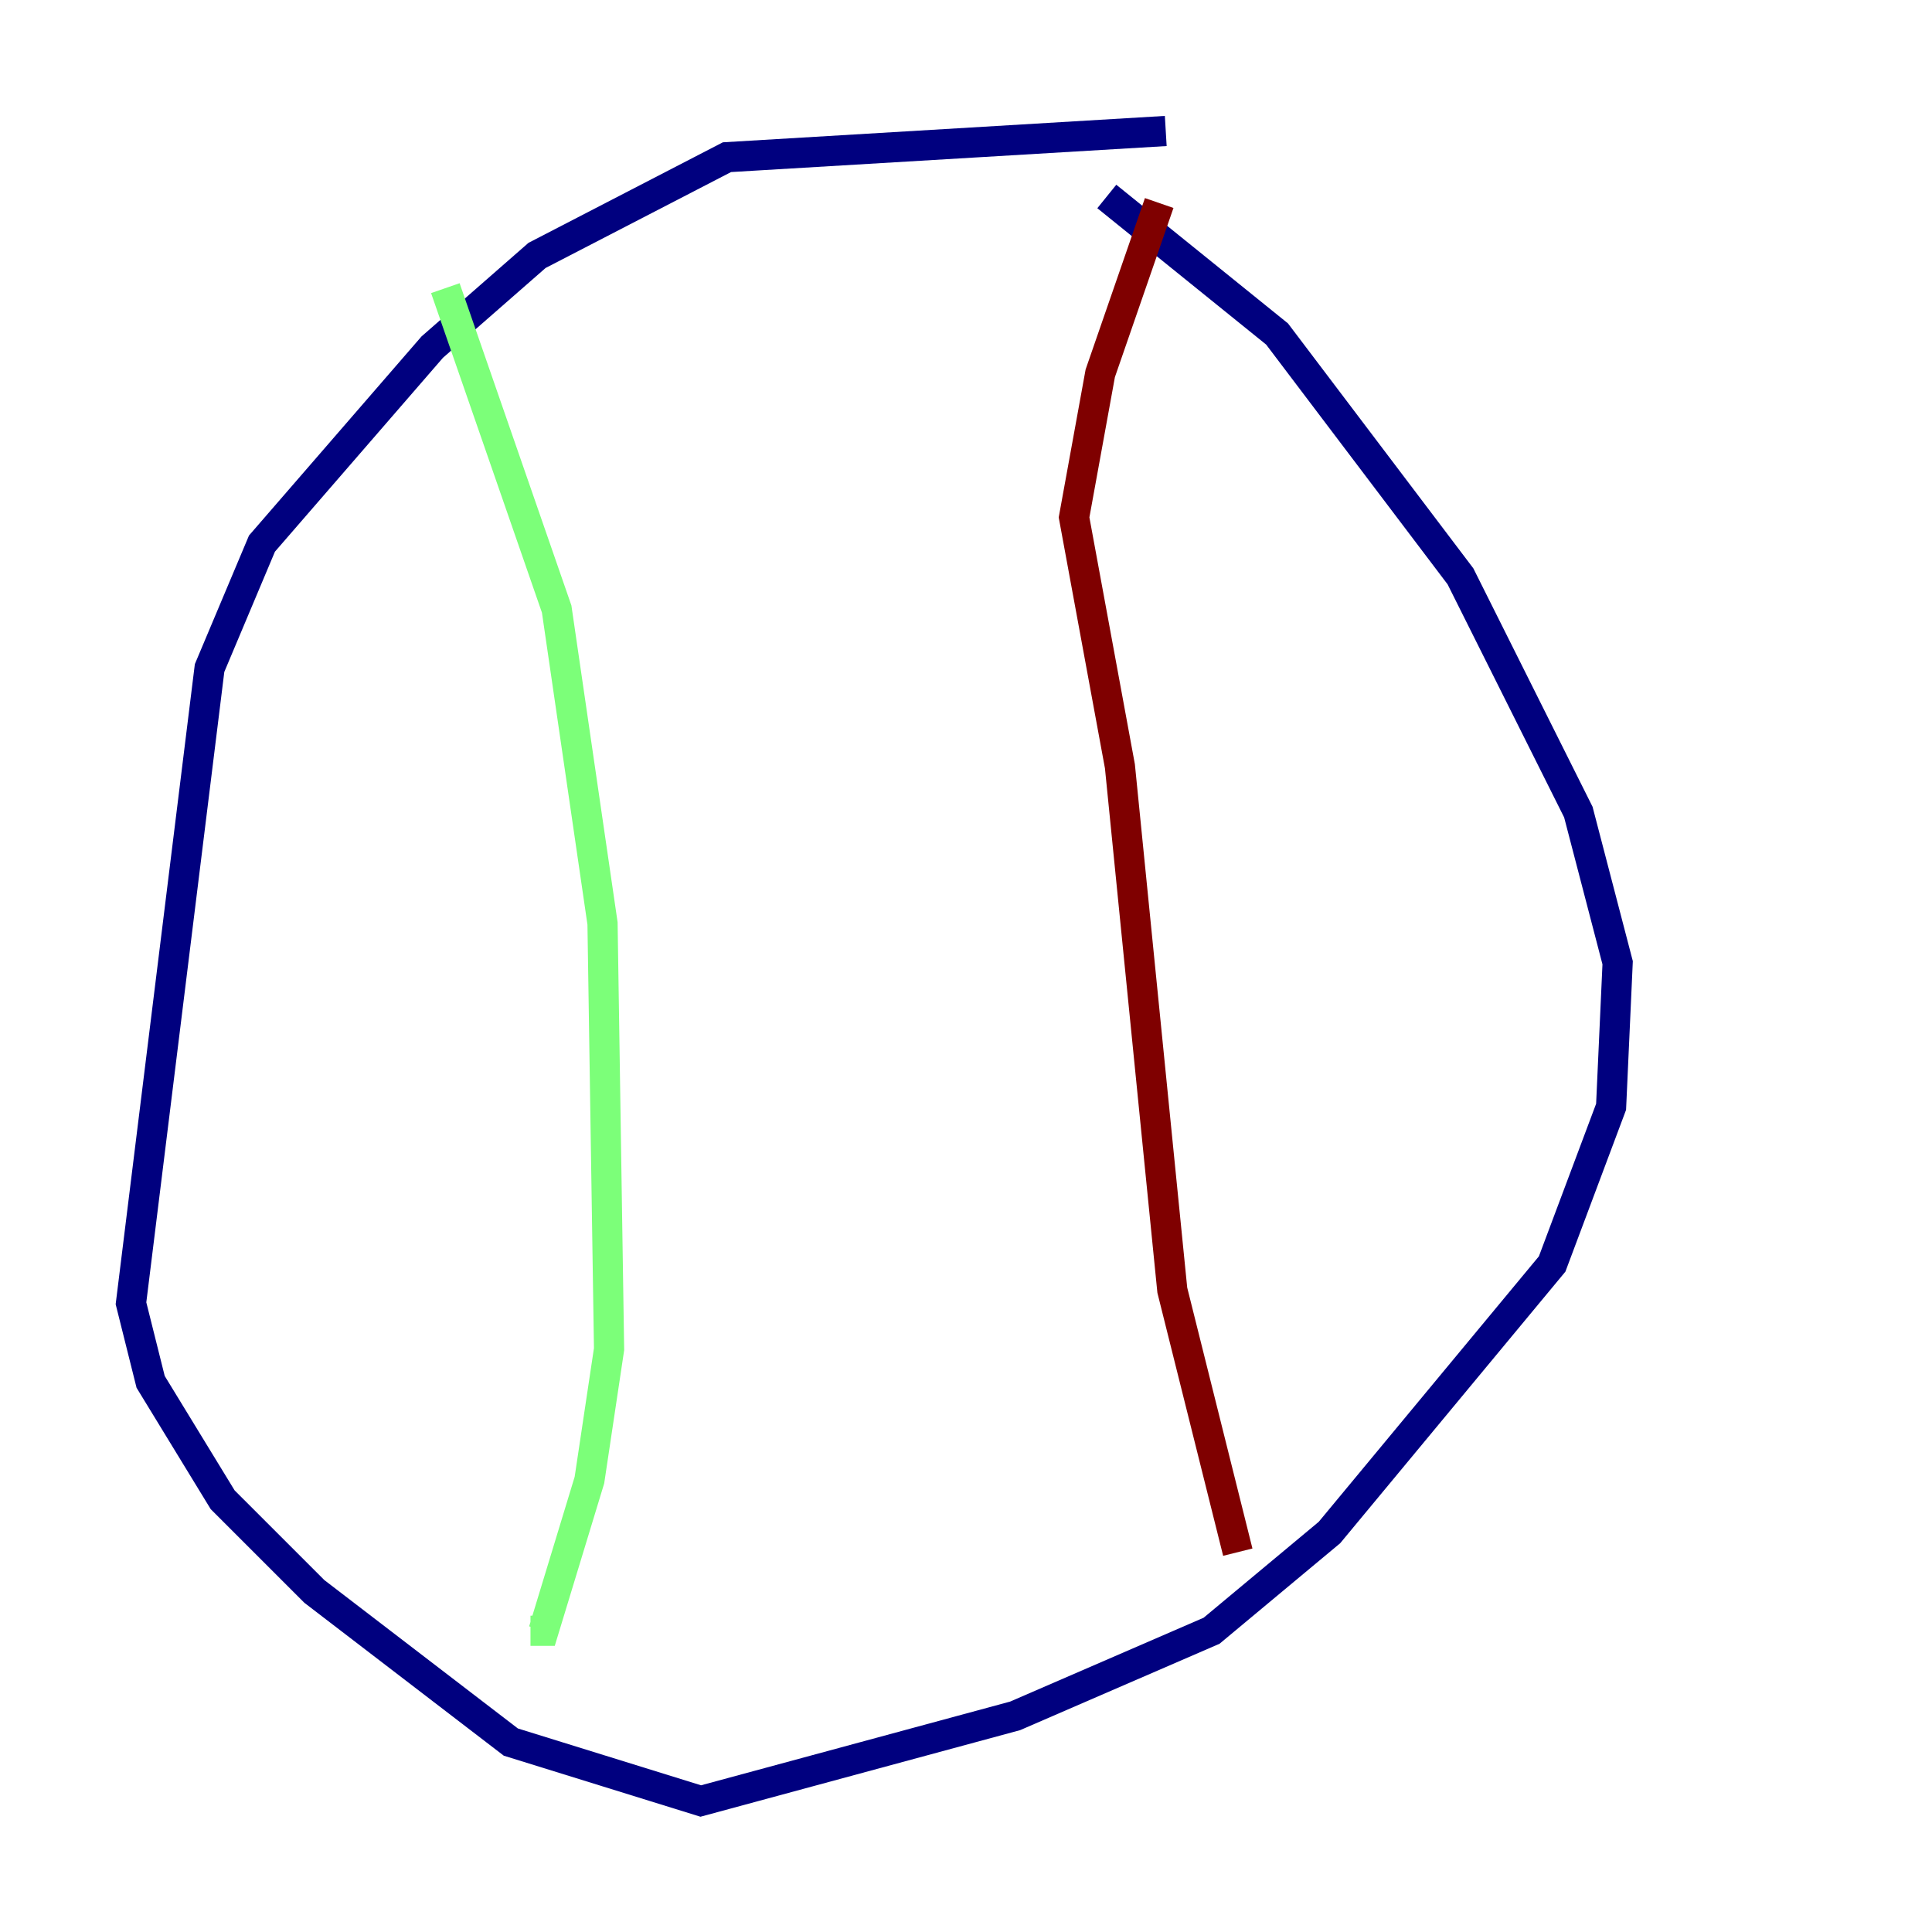 <?xml version="1.0" encoding="utf-8" ?>
<svg baseProfile="tiny" height="128" version="1.2" viewBox="0,0,128,128" width="128" xmlns="http://www.w3.org/2000/svg" xmlns:ev="http://www.w3.org/2001/xml-events" xmlns:xlink="http://www.w3.org/1999/xlink"><defs /><polyline fill="none" points="77.234,8.678 48.163,10.414 35.58,16.922 28.637,22.997 17.356,36.014 13.885,44.258 8.678,86.346 9.98,91.552 14.752,99.363 20.827,105.437 33.844,115.417 46.427,119.322 67.254,113.681 80.271,108.041 88.081,101.532 102.834,83.742 106.739,73.329 107.173,63.783 104.57,53.803 96.759,38.183 84.61,22.129 73.329,13.017" stroke="#00007f" stroke-width="2" /><polyline fill="none" points="29.505,19.091 36.881,40.352 39.919,61.18 40.352,89.383 39.051,98.061 36.014,108.041 35.146,108.041" stroke="#7cff79" stroke-width="2" /><polyline fill="none" points="76.8,13.451 72.895,24.732 71.159,34.278 74.197,50.766 77.668,85.478 82.007,102.834" stroke="#7f0000" stroke-width="2" /></svg>